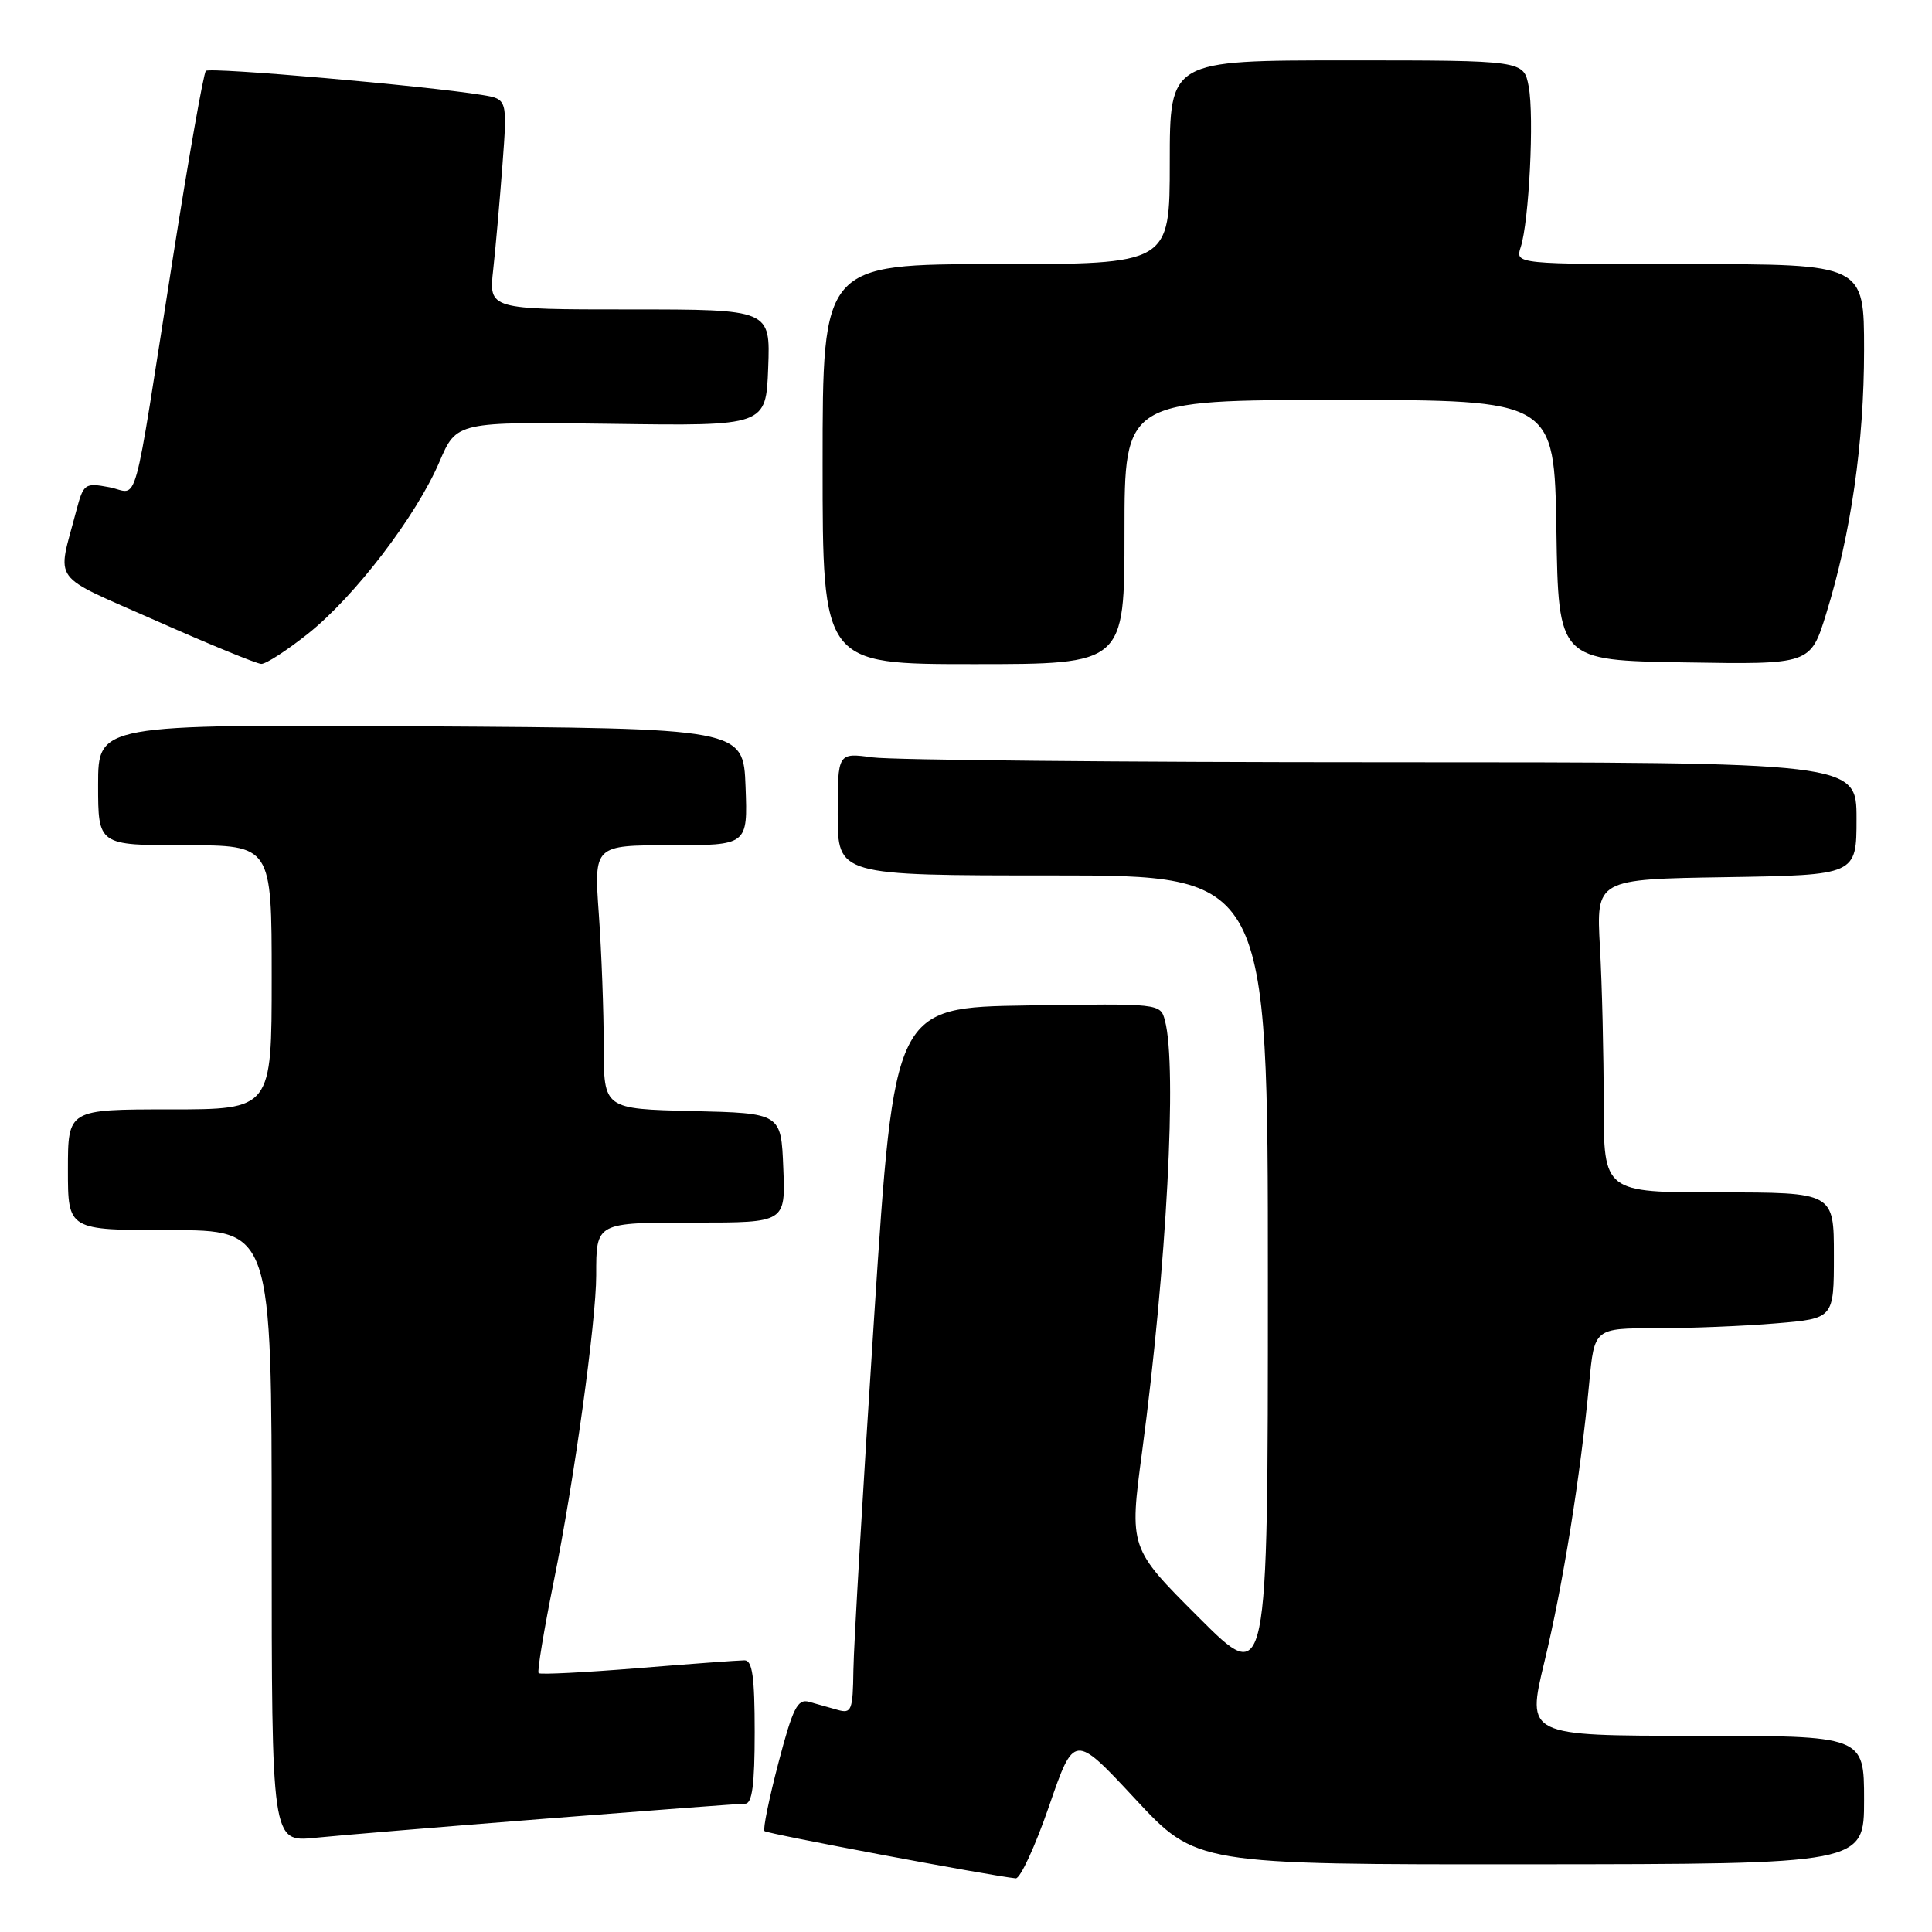 <?xml version="1.0" encoding="UTF-8" standalone="no"?>
<!DOCTYPE svg PUBLIC "-//W3C//DTD SVG 1.1//EN" "http://www.w3.org/Graphics/SVG/1.1/DTD/svg11.dtd" >
<svg xmlns="http://www.w3.org/2000/svg" xmlns:xlink="http://www.w3.org/1999/xlink" version="1.1" viewBox="0 0 256 256">
 <g >
 <path fill="currentColor"
d=" M 139.00 239.34 C 142.33 229.68 142.33 229.68 150.42 238.37 C 158.50 247.06 158.50 247.06 202.75 247.03 C 247.00 247.00 247.00 247.00 247.00 238.50 C 247.00 230.00 247.00 230.00 224.64 230.00 C 202.28 230.00 202.28 230.00 204.63 220.25 C 207.09 210.09 209.41 195.64 210.58 183.25 C 211.26 176.00 211.26 176.00 219.48 176.00 C 224.00 176.00 231.14 175.71 235.35 175.35 C 243.00 174.71 243.00 174.71 243.00 166.35 C 243.00 158.00 243.00 158.00 227.75 158.00 C 212.50 158.00 212.50 158.00 212.50 146.25 C 212.50 139.79 212.28 130.45 212.00 125.50 C 211.50 116.50 211.50 116.50 228.75 116.23 C 246.00 115.95 246.00 115.95 246.00 108.48 C 246.00 101.00 246.00 101.00 183.14 101.00 C 148.57 101.00 118.19 100.71 115.64 100.36 C 111.00 99.73 111.00 99.73 111.00 107.86 C 111.00 116.00 111.00 116.00 139.50 116.00 C 168.00 116.00 168.00 116.00 168.00 169.74 C 168.00 223.49 168.00 223.49 158.82 214.30 C 149.63 205.12 149.63 205.12 151.34 192.31 C 154.59 167.86 156.00 141.32 154.36 135.23 C 153.76 132.96 153.72 132.96 136.13 133.23 C 118.50 133.50 118.50 133.50 115.83 174.50 C 114.36 197.05 113.12 218.12 113.08 221.32 C 113.01 226.64 112.83 227.09 111.00 226.57 C 109.90 226.26 108.19 225.77 107.20 225.50 C 105.68 225.07 105.05 226.32 103.14 233.61 C 101.90 238.34 101.07 242.41 101.30 242.63 C 101.65 242.99 131.31 248.56 134.59 248.89 C 135.18 248.95 137.17 244.65 139.00 239.34 Z  M 72.49 240.97 C 86.23 239.89 98.04 239.00 98.74 239.00 C 99.67 239.00 100.00 236.48 100.00 229.50 C 100.00 222.17 99.69 220.00 98.65 220.00 C 97.90 220.00 91.54 220.47 84.52 221.04 C 77.49 221.61 71.57 221.91 71.37 221.70 C 71.16 221.49 72.08 215.96 73.40 209.41 C 76.05 196.39 79.00 175.04 79.00 168.99 C 79.00 161.94 78.90 162.00 92.15 162.00 C 104.09 162.00 104.09 162.00 103.79 154.75 C 103.50 147.50 103.50 147.50 91.75 147.22 C 80.00 146.94 80.00 146.94 80.00 138.62 C 80.00 134.05 79.71 126.19 79.35 121.15 C 78.70 112.00 78.70 112.00 88.89 112.00 C 99.08 112.00 99.08 112.00 98.79 104.25 C 98.50 96.50 98.50 96.50 55.75 96.24 C 13.00 95.98 13.00 95.98 13.00 103.99 C 13.00 112.00 13.00 112.00 24.50 112.00 C 36.00 112.00 36.00 112.00 36.00 129.50 C 36.00 147.00 36.00 147.00 22.50 147.00 C 9.00 147.00 9.00 147.00 9.00 155.00 C 9.00 163.00 9.00 163.00 22.50 163.00 C 36.00 163.00 36.00 163.00 36.00 203.55 C 36.00 244.10 36.00 244.10 41.75 243.52 C 44.91 243.20 58.74 242.05 72.49 240.97 Z  M 40.83 83.95 C 47.03 79.01 55.16 68.37 58.23 61.19 C 60.50 55.88 60.50 55.88 81.00 56.16 C 101.50 56.45 101.50 56.45 101.79 48.72 C 102.08 41.00 102.08 41.00 83.43 41.00 C 64.77 41.00 64.77 41.00 65.35 35.75 C 65.67 32.86 66.22 26.59 66.58 21.82 C 67.23 13.13 67.23 13.13 63.86 12.58 C 56.44 11.37 27.79 8.87 27.28 9.39 C 26.97 9.70 25.00 20.87 22.90 34.22 C 17.43 69.06 18.47 65.31 14.48 64.56 C 11.23 63.95 11.06 64.08 10.10 67.71 C 7.55 77.44 6.46 75.94 20.69 82.25 C 27.74 85.38 34.00 87.95 34.62 87.97 C 35.24 87.99 38.03 86.18 40.83 83.95 Z  M 149.00 70.50 C 149.00 53.00 149.00 53.00 177.48 53.00 C 205.95 53.00 205.95 53.00 206.23 70.25 C 206.50 87.50 206.50 87.50 223.20 87.77 C 239.90 88.05 239.90 88.05 241.98 81.32 C 245.28 70.66 247.00 58.65 247.00 46.37 C 247.00 35.00 247.00 35.00 223.88 35.00 C 200.77 35.00 200.77 35.00 201.50 32.75 C 202.61 29.36 203.30 15.43 202.56 11.48 C 201.91 8.00 201.91 8.00 178.45 8.00 C 155.00 8.00 155.00 8.00 155.00 21.50 C 155.00 35.00 155.00 35.00 132.00 35.00 C 109.00 35.00 109.00 35.00 109.00 61.50 C 109.00 88.00 109.00 88.00 129.00 88.00 C 149.00 88.00 149.00 88.00 149.00 70.50 Z "/>
</g>
</svg>